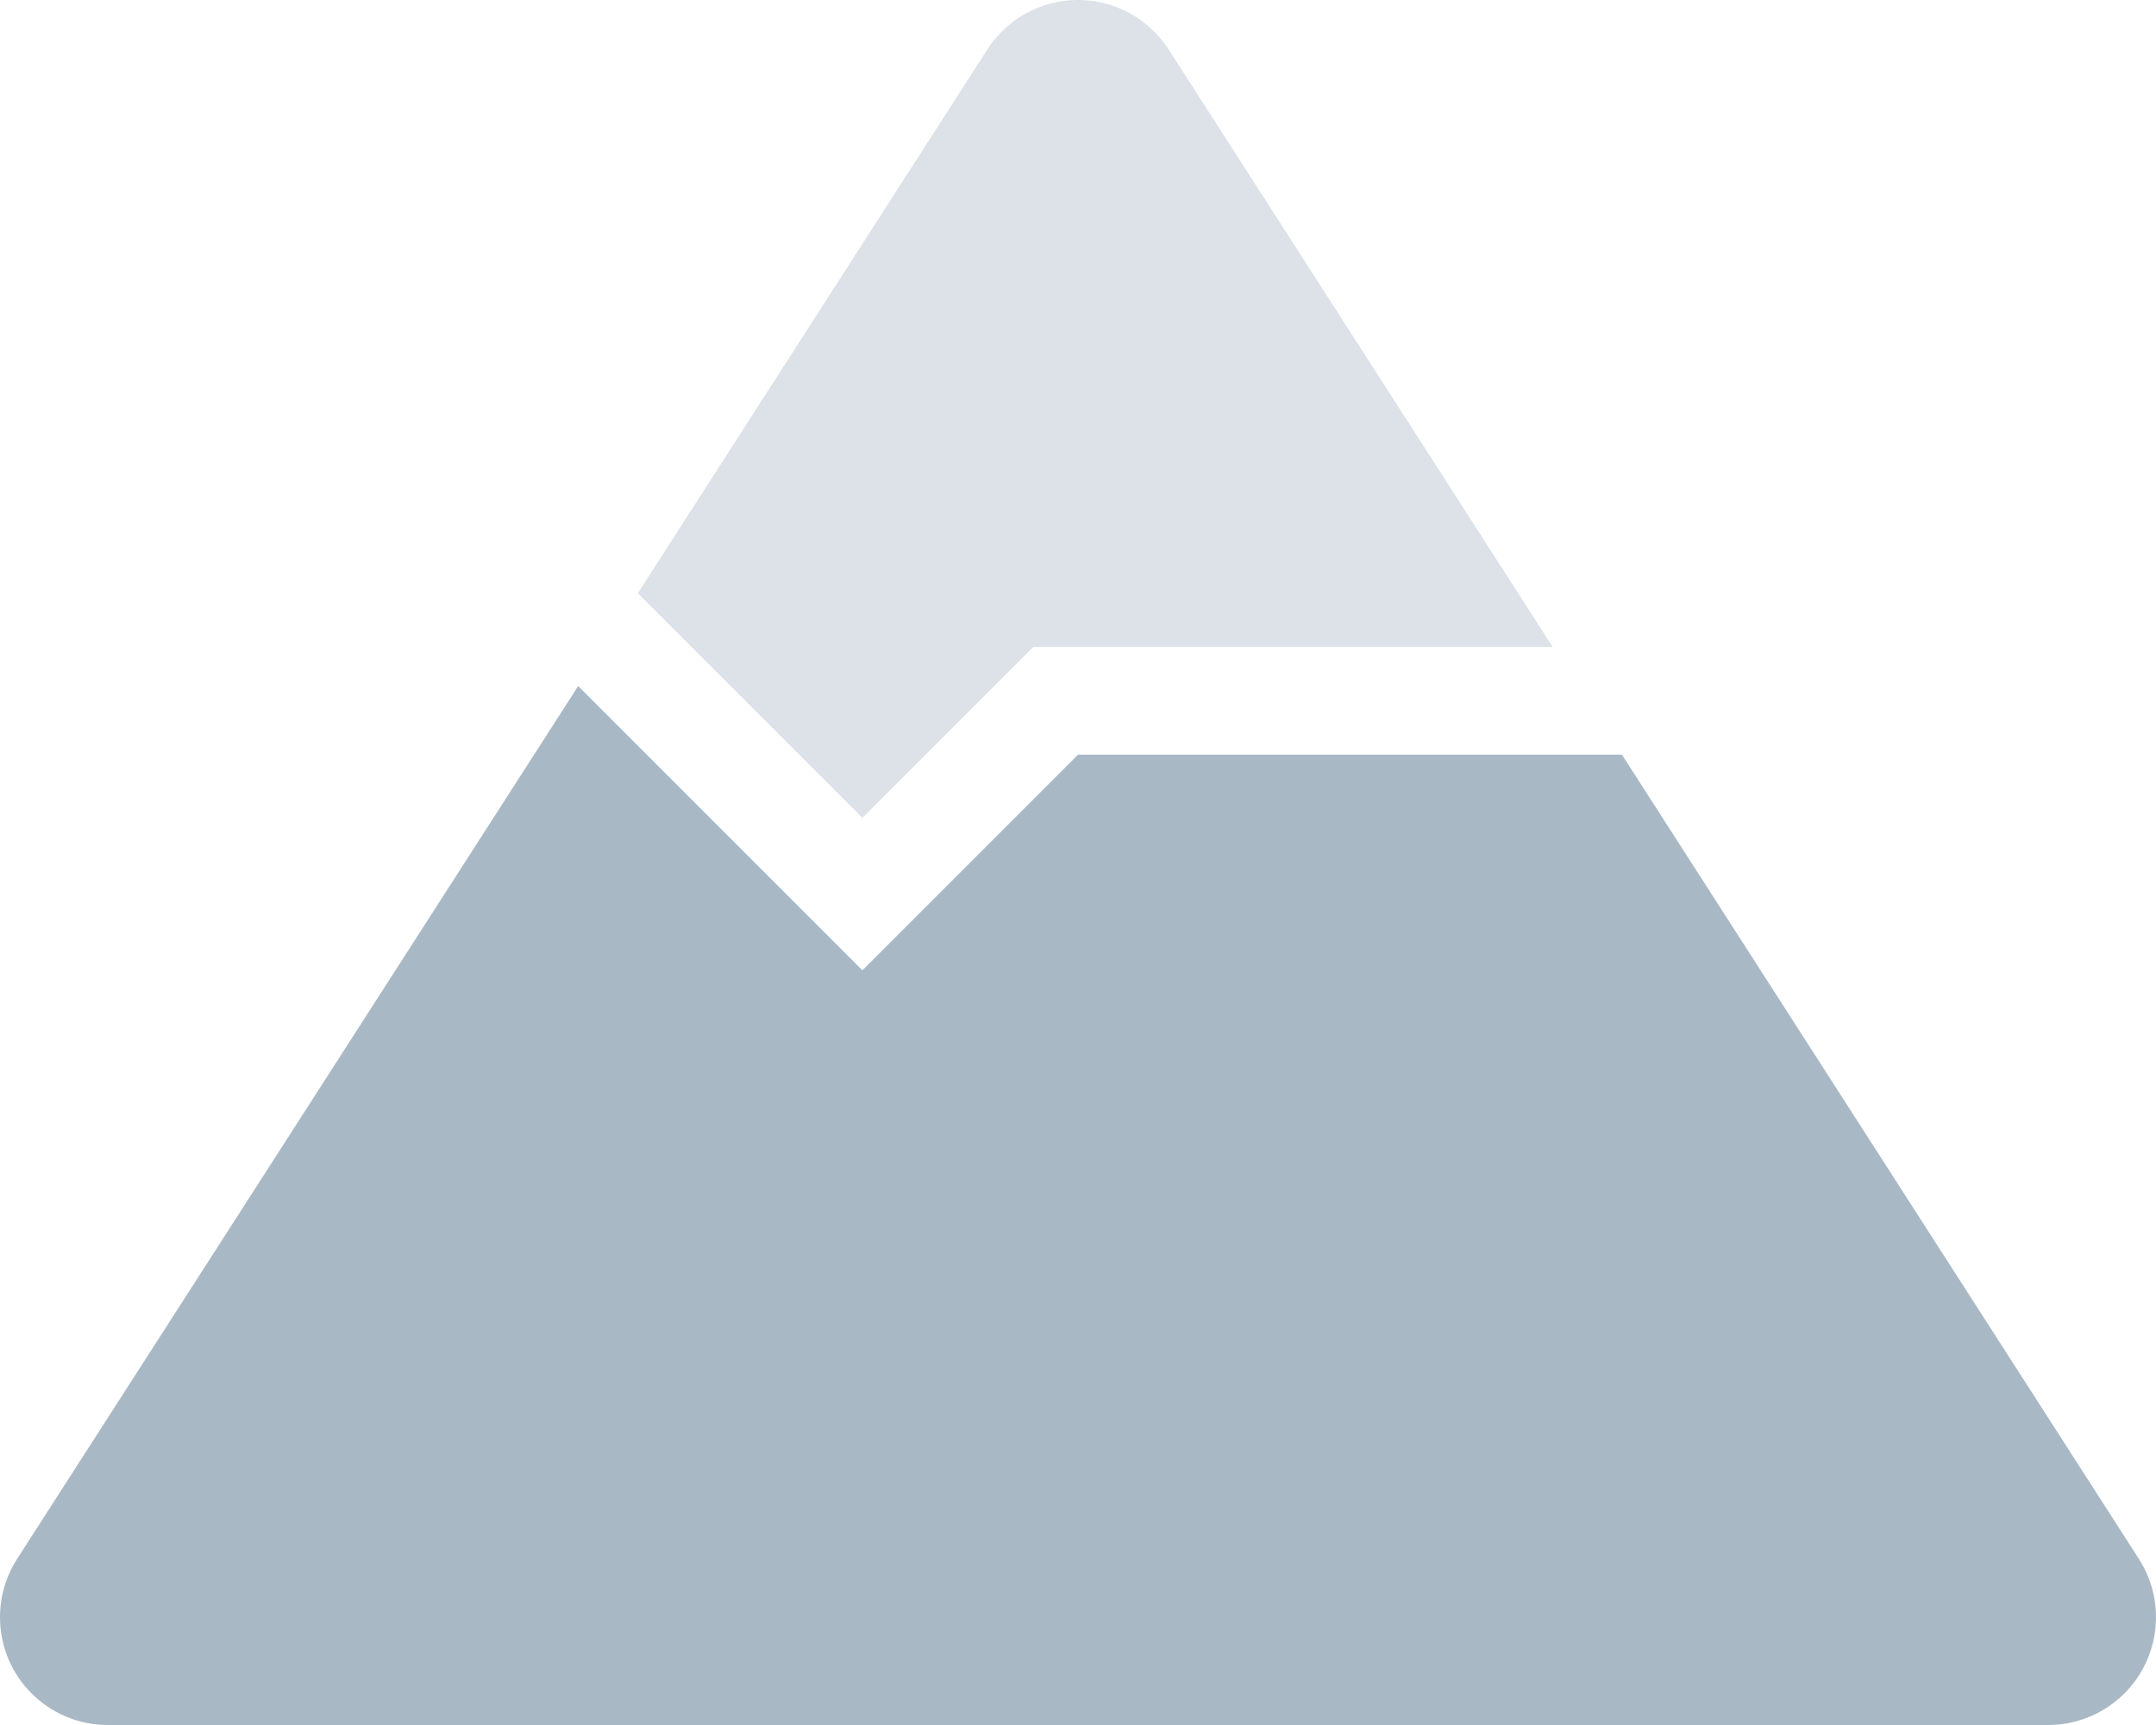 <?xml version="1.0" encoding="utf-8"?>
<!-- Generator: Adobe Illustrator 24.3.0, SVG Export Plug-In . SVG Version: 6.00 Build 0)  -->
<svg version="1.1" id="Layer_1" focusable="false" xmlns="http://www.w3.org/2000/svg" xmlns:xlink="http://www.w3.org/1999/xlink"
	 x="0px" y="0px" viewBox="0 0 640 512" style="enable-background:new 0 0 640 512;" xml:space="preserve">
<style type="text/css">
	.st0{opacity:0.2;fill:#54728C;enable-background:new    ;}
	.st1{opacity:0.5;fill:#54728C;}
</style>
<path class="st0" d="M256,242.75l-66.66-66.67L293.08,14.7c9.55-14.87,29.35-19.17,44.22-9.62c3.86,2.48,7.14,5.76,9.62,9.62
	L460.9,192H306.75l-9.37,9.37L256,242.75z"/>
<path class="st1" d="M636.09,495.33C630.48,505.61,619.71,512,608,512H32c-17.67,0-32-14.33-32-32c0-6.13,1.76-12.14,5.08-17.3
	l166.55-259.07L256,288l64-64h161.47l153.45,238.7C641.25,472.54,641.7,485.06,636.09,495.33L636.09,495.33z"/>
</svg>

